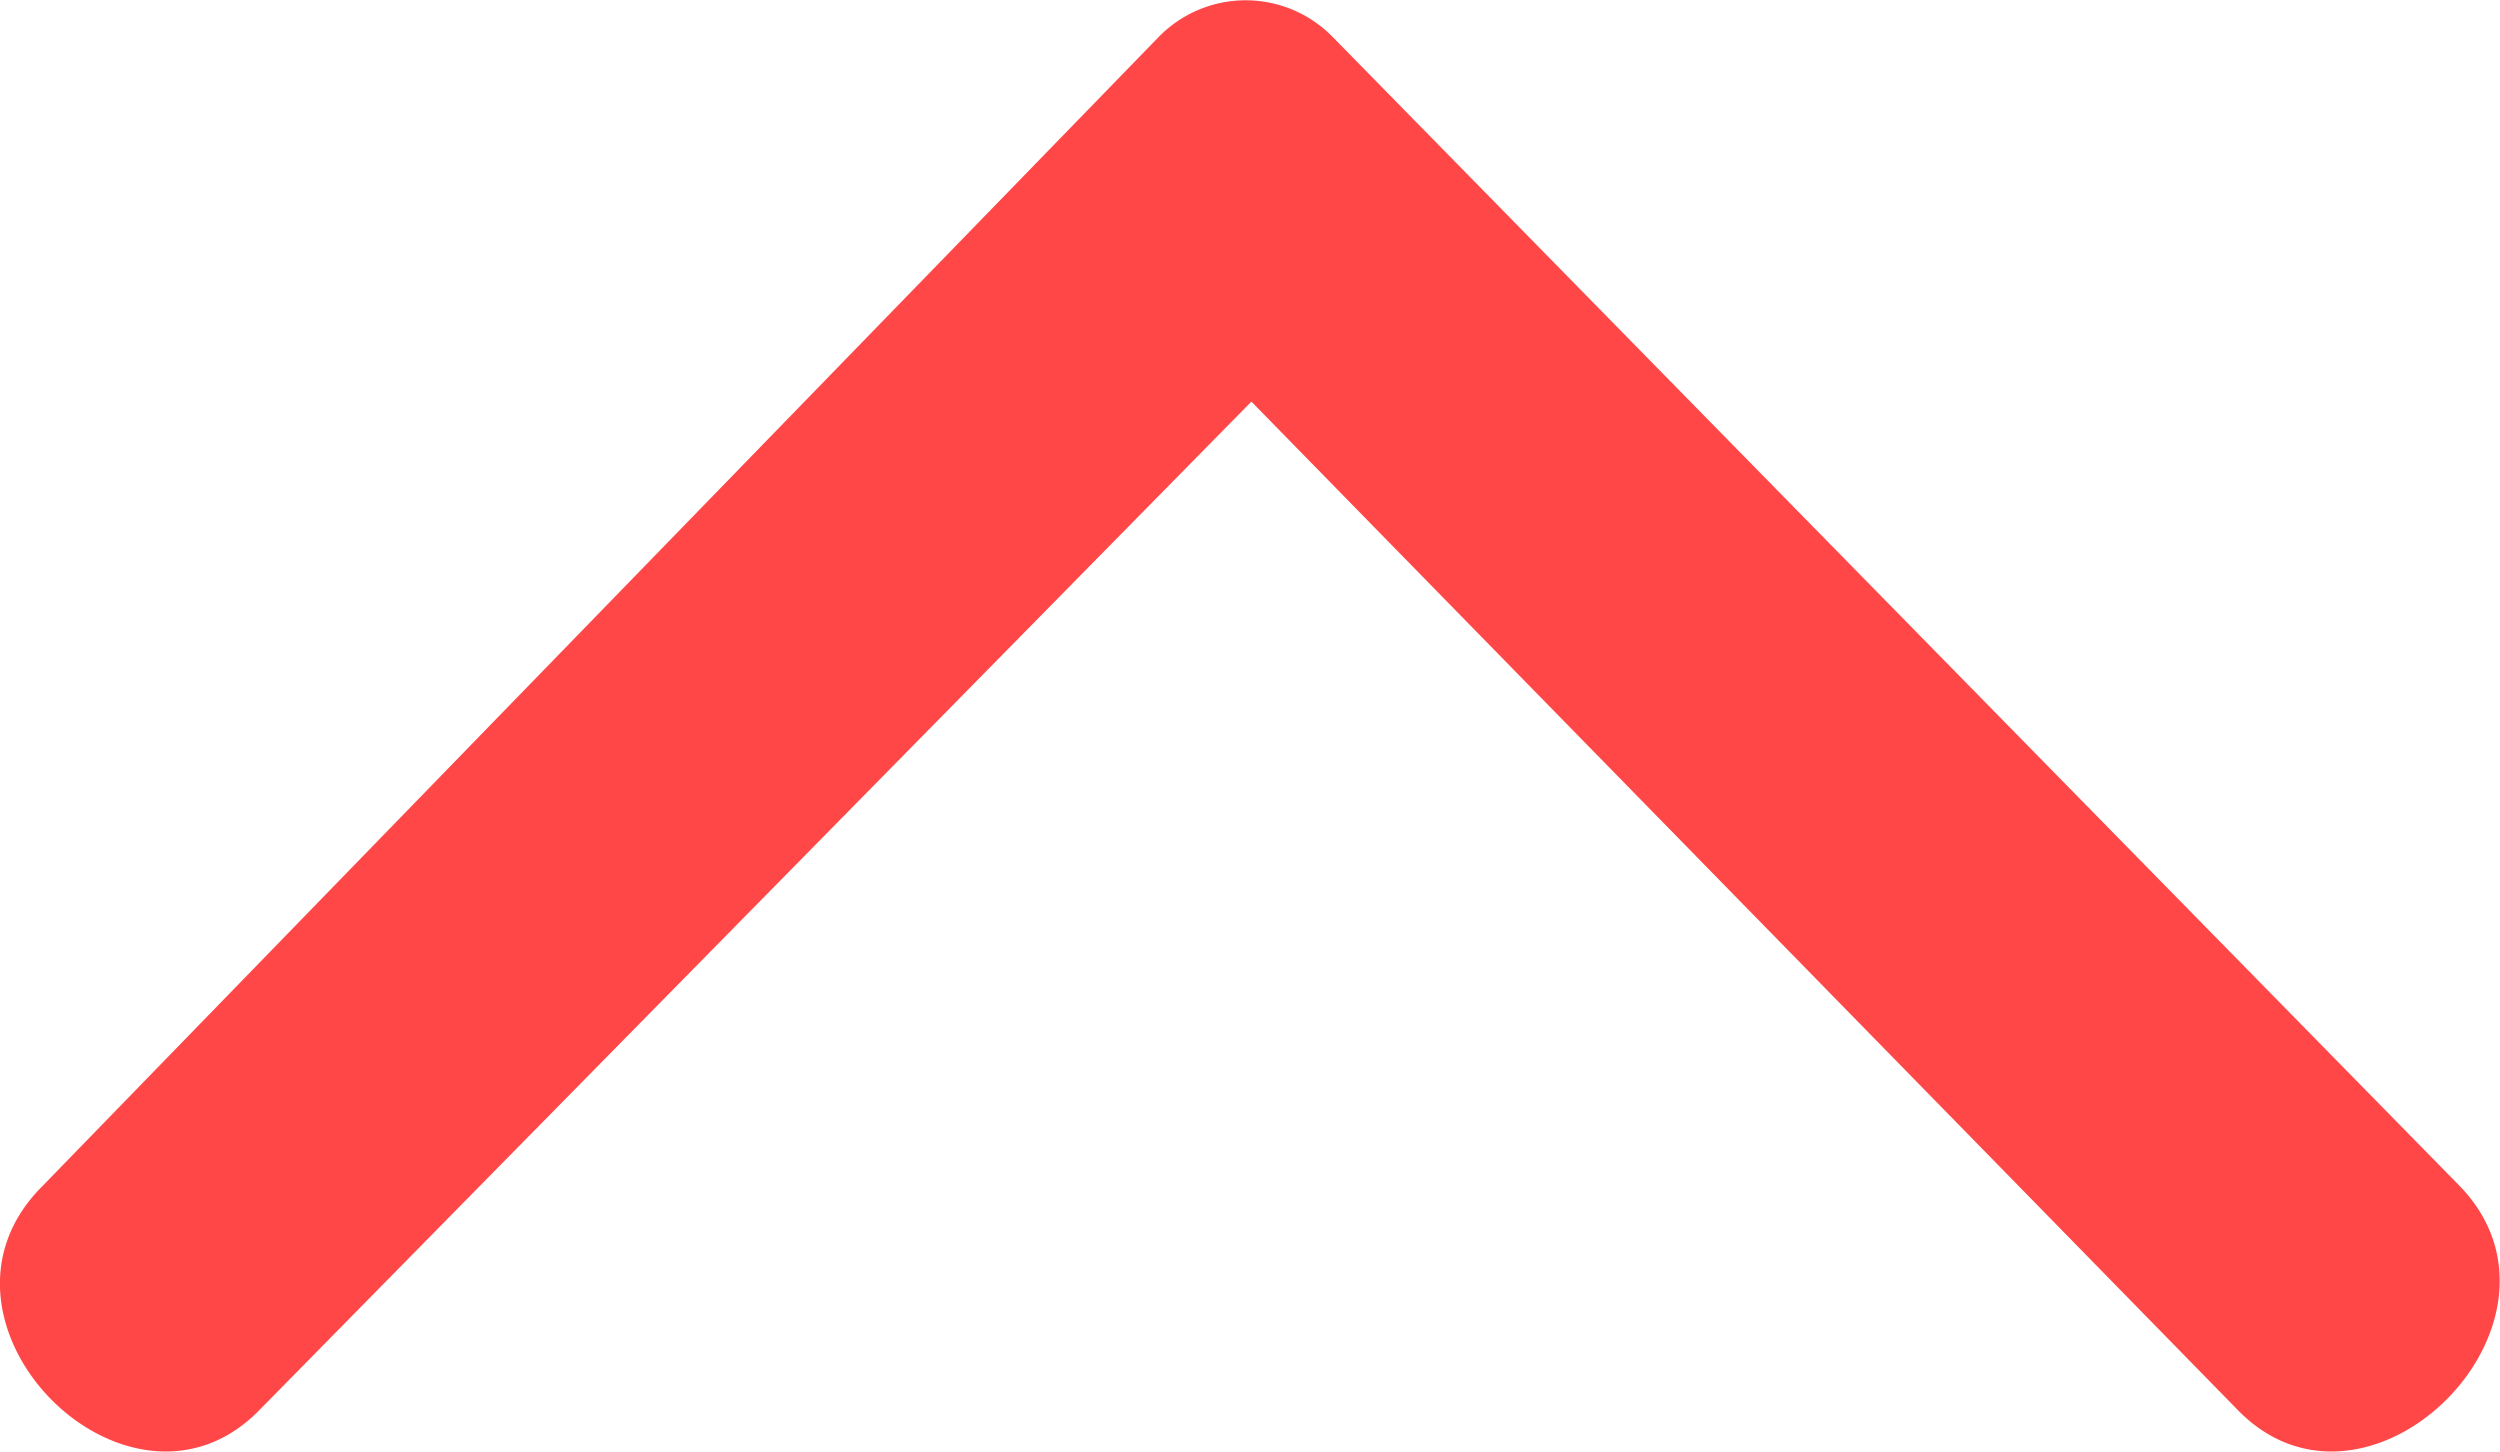 <svg xmlns="http://www.w3.org/2000/svg" width="8.97" height="5.208" viewBox="0 0 8.97 5.208">
  <g id="arrow_red" transform="translate(9.648 -0.122) rotate(90)">
    <g id="Group_6115" data-name="Group 6115" transform="translate(5.33 0.678) rotate(90)">
      <path id="Path_5425" data-name="Path 5425" d="M194.662,290.362l3.536,3.615,3.556-3.615c.469-.488,1.27.313.782.8l-4.005,4.123a.436.436,0,0,1-.625,0l-4.044-4.123C193.392,290.675,194.193,289.874,194.662,290.362Z" transform="translate(-193.718 -290.21)" fill="#ff4747" fill-rule="evenodd"/>
    </g>
  </g>
</svg>
